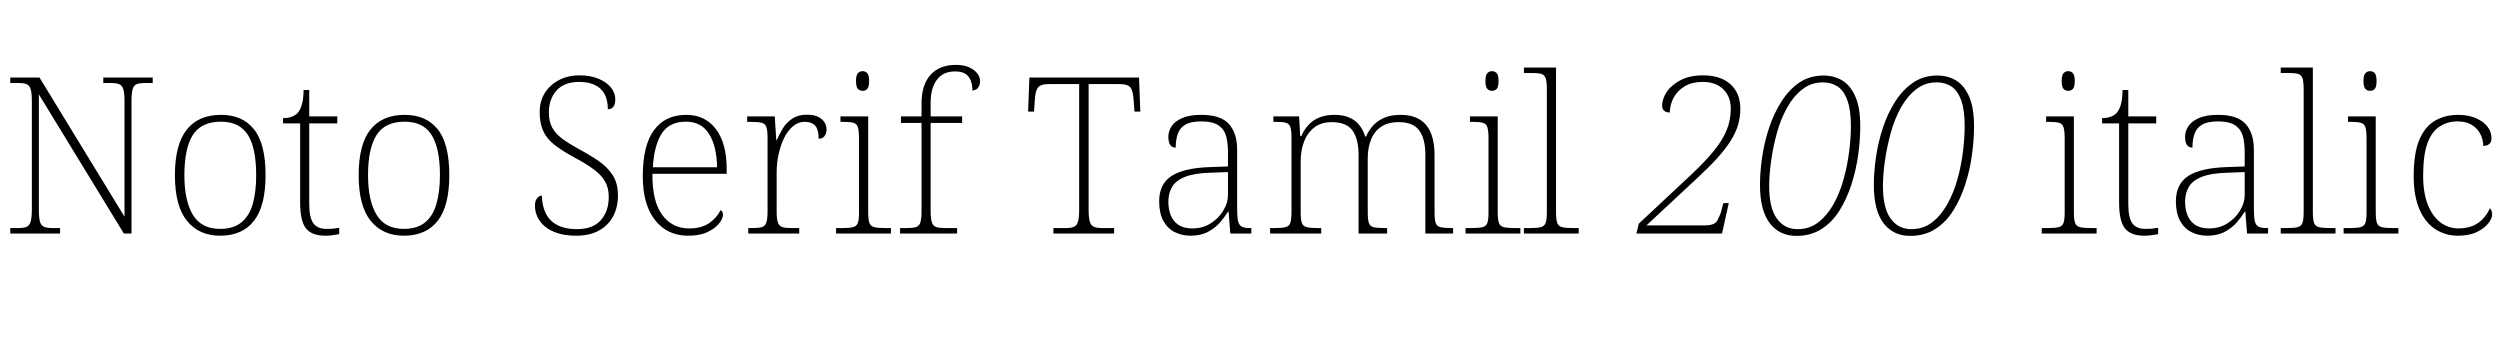 <svg xmlns="http://www.w3.org/2000/svg" xmlns:xlink="http://www.w3.org/1999/xlink" width="274.704" height="37.464"><path fill="black" d="M6.60 25.66L1.13 25.66L1.13 25.06L2.02 25.06Q2.62 25.06 2.93 24.92Q3.24 24.79 3.37 24.35Q3.50 23.90 3.50 23.04L3.50 23.04L3.50 11.11Q3.50 10.22 3.37 9.80Q3.24 9.38 2.92 9.25Q2.59 9.12 2.02 9.12L2.02 9.12L1.13 9.12L1.13 8.52L4.34 8.52L13.68 23.81L13.68 11.11Q13.68 10.22 13.55 9.80Q13.42 9.38 13.09 9.25Q12.77 9.12 12.19 9.12L12.19 9.12L11.35 9.12L11.35 8.52L16.78 8.52L16.78 9.12L15.94 9.12Q15.34 9.12 15.01 9.25Q14.69 9.38 14.57 9.82Q14.45 10.25 14.45 11.14L14.45 11.14L14.45 25.66L13.61 25.66L4.27 10.37L4.27 23.04Q4.27 23.90 4.39 24.35Q4.51 24.79 4.84 24.92Q5.16 25.06 5.76 25.06L5.76 25.06L6.60 25.06L6.60 25.66ZM24.19 25.90L24.19 25.90Q21.86 25.90 20.54 24.26Q19.22 22.63 19.22 19.25L19.22 19.25Q19.22 15.89 20.51 14.26Q21.79 12.62 24.29 12.62L24.29 12.62Q26.64 12.62 27.91 14.21Q29.18 15.79 29.18 19.25L29.18 19.25Q29.18 22.63 27.91 24.26Q26.64 25.90 24.19 25.90ZM24.19 25.15L24.19 25.15Q25.66 25.15 26.53 24.43Q27.41 23.71 27.78 22.38Q28.15 21.05 28.15 19.25L28.15 19.25Q28.15 16.25 27.23 14.81Q26.30 13.37 24.29 13.37L24.29 13.37Q22.13 13.37 21.19 14.83Q20.26 16.30 20.26 19.25L20.26 19.25Q20.26 22.06 21.19 23.60Q22.13 25.15 24.19 25.15ZM35.74 25.90L35.74 25.90Q34.25 25.90 33.61 25.08Q32.98 24.26 32.98 22.25L32.98 22.25L32.98 13.56L31.10 13.56L31.10 12.98Q31.61 12.98 32.02 12.84Q32.42 12.70 32.69 12.43L32.69 12.43Q32.95 12.17 33.14 11.58Q33.34 10.99 33.36 9.89L33.36 9.89L33.98 9.89L33.98 12.79L37.06 12.79L37.06 13.56L33.98 13.56L33.98 22.44Q33.98 23.90 34.43 24.53Q34.87 25.15 35.86 25.15L35.86 25.15Q36.26 25.15 36.58 25.13Q36.89 25.10 37.27 25.03L37.27 25.03L37.27 25.73Q36.89 25.80 36.50 25.85Q36.12 25.90 35.74 25.90ZM44.38 25.90L44.38 25.90Q42.05 25.90 40.73 24.26Q39.41 22.63 39.41 19.25L39.41 19.25Q39.41 15.89 40.69 14.26Q41.98 12.62 44.47 12.62L44.47 12.62Q46.82 12.62 48.10 14.21Q49.37 15.79 49.37 19.25L49.37 19.25Q49.37 22.63 48.10 24.26Q46.82 25.90 44.38 25.90ZM44.38 25.15L44.38 25.15Q45.84 25.15 46.72 24.43Q47.59 23.71 47.96 22.38Q48.34 21.05 48.34 19.25L48.34 19.25Q48.34 16.25 47.41 14.81Q46.49 13.37 44.47 13.37L44.47 13.37Q42.31 13.37 41.38 14.83Q40.44 16.30 40.44 19.25L40.44 19.25Q40.44 22.06 41.38 23.60Q42.31 25.15 44.38 25.15ZM63.31 25.90L63.31 25.90Q62.16 25.90 61.31 25.63Q60.46 25.37 59.89 24.90Q59.33 24.43 59.05 23.83Q58.78 23.23 58.78 22.61L58.78 22.61Q58.78 22.27 58.87 22.03Q58.97 21.79 59.14 21.65Q59.30 21.50 59.54 21.50L59.54 21.50Q59.57 22.66 59.99 23.48Q60.41 24.31 61.26 24.74Q62.11 25.18 63.36 25.18L63.36 25.18Q65.16 25.18 66.02 24.19Q66.89 23.21 66.89 21.65L66.89 21.65Q66.89 20.66 66.50 19.97Q66.12 19.27 65.28 18.64Q64.44 18 63.07 17.28L63.07 17.28Q61.75 16.56 60.91 15.90Q60.07 15.24 59.69 14.39Q59.30 13.54 59.30 12.31L59.30 12.31Q59.30 11.16 59.84 10.26Q60.38 9.36 61.38 8.82Q62.38 8.28 63.67 8.28L63.67 8.28Q64.85 8.28 65.74 8.64Q66.62 9 67.12 9.60Q67.61 10.20 67.61 10.92L67.61 10.92Q67.61 11.45 67.40 11.72Q67.20 12.00 66.79 12.00L66.79 12.00Q66.79 11.02 66.44 10.36Q66.10 9.70 65.39 9.35Q64.68 9 63.65 9L63.65 9Q61.99 9 61.15 9.95Q60.31 10.90 60.31 12.34L60.31 12.34Q60.31 13.34 60.68 14.03Q61.06 14.71 61.78 15.24Q62.50 15.77 63.58 16.37L63.58 16.37Q64.75 16.99 65.72 17.65Q66.70 18.31 67.30 19.21Q67.90 20.11 67.90 21.48L67.90 21.48Q67.90 22.78 67.37 23.77Q66.84 24.77 65.82 25.33Q64.80 25.90 63.31 25.90ZM75.62 25.90L75.62 25.90Q73.32 25.90 71.98 24.19Q70.63 22.49 70.63 19.37L70.63 19.37Q70.63 15.96 71.87 14.29Q73.10 12.62 75.41 12.62L75.41 12.62Q77.47 12.62 78.66 14.18Q79.85 15.74 79.85 18.60L79.85 18.60L79.85 19.10L71.69 19.10Q71.66 22.13 72.77 23.62Q73.87 25.10 75.72 25.10L75.72 25.10Q77.06 25.10 77.92 24.52Q78.77 23.93 79.18 23.09L79.18 23.09Q79.30 23.16 79.37 23.28Q79.44 23.40 79.44 23.59L79.44 23.59Q79.44 24.02 79.01 24.56Q78.58 25.10 77.74 25.50Q76.90 25.90 75.62 25.90ZM71.74 18.38L78.79 18.38Q78.77 16.13 77.93 14.75Q77.09 13.37 75.38 13.37L75.38 13.37Q73.51 13.37 72.68 14.72Q71.86 16.08 71.74 18.38L71.74 18.38ZM87.82 25.66L82.22 25.66L82.22 25.06L82.66 25.06Q83.33 25.06 83.70 24.96Q84.07 24.86 84.20 24.47Q84.34 24.07 84.34 23.23L84.34 23.23L84.34 15.12Q84.34 14.30 84.20 13.94Q84.07 13.58 83.68 13.49Q83.28 13.39 82.46 13.39L82.46 13.39L82.10 13.39L82.10 12.79L85.13 12.79L85.30 15.41L85.34 15.41Q85.66 14.71 86.05 14.06Q86.45 13.42 87.10 13.01Q87.74 12.60 88.68 12.60L88.68 12.60Q89.69 12.60 90.25 13.06Q90.82 13.51 90.82 14.26L90.82 14.26Q90.82 14.64 90.61 14.94Q90.41 15.24 89.95 15.24L89.95 15.24Q89.95 14.54 89.78 14.15Q89.62 13.75 89.27 13.57Q88.92 13.39 88.39 13.39L88.39 13.39Q87.70 13.39 87.13 13.87Q86.57 14.35 86.17 15.14Q85.78 15.94 85.56 16.92Q85.34 17.90 85.34 18.94L85.34 18.94L85.34 23.26Q85.34 24.10 85.49 24.48Q85.63 24.86 85.99 24.96Q86.35 25.06 87.02 25.06L87.02 25.06L87.82 25.06L87.82 25.66ZM97.90 25.66L91.87 25.66L91.87 25.06L92.52 25.06Q93.34 25.06 93.73 24.96Q94.13 24.86 94.26 24.50Q94.39 24.14 94.39 23.33L94.39 23.33L94.39 15.22Q94.39 14.35 94.26 13.97Q94.13 13.58 93.76 13.49Q93.38 13.39 92.71 13.39L92.71 13.39L92.35 13.39L92.35 12.79L95.40 12.79L95.40 23.30Q95.40 24.12 95.53 24.49Q95.66 24.86 96.07 24.96Q96.48 25.06 97.27 25.06L97.27 25.06L97.90 25.06L97.90 25.66ZM94.78 9.98L94.78 9.98Q94.46 9.98 94.26 9.76Q94.06 9.53 94.06 8.90L94.06 8.90Q94.06 8.28 94.26 8.05Q94.46 7.82 94.78 7.82L94.78 7.82Q95.11 7.82 95.30 8.05Q95.50 8.28 95.50 8.90L95.50 8.90Q95.50 9.53 95.30 9.76Q95.11 9.98 94.78 9.98ZM105.17 25.66L98.90 25.66L98.90 25.06L99.58 25.06Q100.27 25.06 100.63 24.96Q100.99 24.86 101.12 24.47Q101.26 24.07 101.26 23.23L101.26 23.23L101.26 13.51L99.00 13.51L99.00 12.79L101.26 12.79L101.26 11.33Q101.26 9.31 102.25 8.22Q103.25 7.13 105.02 7.13L105.02 7.13Q105.89 7.13 106.48 7.39Q107.06 7.66 107.38 8.06Q107.69 8.47 107.69 8.90L107.69 8.90Q107.69 9.24 107.57 9.48Q107.45 9.72 107.26 9.83Q107.06 9.94 106.85 9.94L106.85 9.94Q106.85 9.36 106.68 8.89Q106.51 8.42 106.12 8.14Q105.72 7.85 104.93 7.85L104.93 7.85Q103.63 7.85 102.95 8.76Q102.26 9.67 102.26 11.28L102.26 11.28L102.26 12.79L105.72 12.79L105.72 13.51L102.26 13.51L102.26 23.23Q102.26 24.07 102.41 24.47Q102.55 24.86 102.91 24.96Q103.27 25.06 103.94 25.06L103.94 25.06L105.17 25.06L105.17 25.66ZM122.42 25.66L115.75 25.66L115.75 25.06L117.10 25.06Q117.70 25.06 118.01 24.92Q118.32 24.79 118.45 24.36Q118.58 23.93 118.58 23.06L118.58 23.06L118.58 9.24L115.27 9.24Q114.31 9.24 114.04 9.64Q113.76 10.03 113.71 10.97L113.71 10.97L113.62 12.26L112.97 12.26L113.11 8.52L125.16 8.52L125.30 12.26L124.66 12.26L124.56 10.97Q124.51 10.03 124.24 9.64Q123.96 9.24 123 9.24L123 9.24L119.62 9.24L119.62 23.04Q119.62 23.90 119.75 24.35Q119.88 24.79 120.20 24.92Q120.53 25.06 121.10 25.06L121.10 25.06L122.42 25.06L122.42 25.66ZM130.82 25.90L130.82 25.90Q129.86 25.90 129.07 25.50Q128.28 25.10 127.82 24.25Q127.37 23.40 127.37 22.13L127.37 22.13Q127.37 20.23 128.72 19.34Q130.08 18.46 132.94 18.36L132.94 18.36L134.93 18.29L134.93 16.75Q134.93 15.74 134.74 14.99Q134.54 14.23 133.91 13.79Q133.27 13.34 132 13.34L132 13.34Q130.87 13.34 130.26 13.69Q129.65 14.04 129.42 14.69Q129.19 15.34 129.19 16.22L129.19 16.22Q128.81 16.22 128.59 15.94Q128.38 15.65 128.38 15.02L128.38 15.02Q128.38 14.45 128.72 13.90Q129.07 13.34 129.88 12.98Q130.68 12.62 132 12.62L132 12.62Q134.14 12.62 135.04 13.63Q135.94 14.64 135.94 16.46L135.94 16.46L135.94 22.99Q135.94 23.83 136.04 24.29Q136.15 24.74 136.44 24.90Q136.73 25.06 137.35 25.06L137.35 25.06L137.50 25.06L137.50 25.66L135.19 25.66L135 23.26L134.93 23.26Q134.62 23.78 134.09 24.41Q133.56 25.03 132.76 25.46Q131.95 25.90 130.82 25.90ZM131.02 25.10L131.02 25.10Q132.14 25.10 133.02 24.55Q133.90 24 134.41 23.15Q134.93 22.30 134.93 21.48L134.93 21.48L134.93 18.91L132.98 18.98Q131.23 19.03 130.22 19.43Q129.22 19.82 128.80 20.52Q128.38 21.22 128.38 22.18L128.38 22.18Q128.38 22.97 128.64 23.64Q128.90 24.31 129.49 24.71Q130.08 25.10 131.02 25.10ZM145.18 25.66L139.56 25.66L139.56 25.06L140.06 25.06Q140.88 25.06 141.26 24.96Q141.65 24.86 141.78 24.49Q141.91 24.12 141.91 23.30L141.91 23.30L141.91 15.12Q141.91 14.30 141.78 13.94Q141.65 13.58 141.29 13.49Q140.93 13.39 140.26 13.39L140.26 13.39L139.92 13.39L139.92 12.79L142.75 12.79L142.87 14.95L142.99 14.95Q143.35 14.14 143.88 13.62Q144.41 13.10 145.10 12.86Q145.80 12.62 146.62 12.62L146.62 12.62Q147.65 12.62 148.32 12.94Q148.99 13.25 149.40 13.79Q149.81 14.33 150 15.00L150 15.00L150.10 15.00Q150.41 14.30 150.91 13.76Q151.42 13.22 152.16 12.92Q152.90 12.62 153.89 12.62L153.89 12.62Q155.78 12.62 156.71 13.74Q157.63 14.86 157.63 17.04L157.63 17.04L157.63 23.30Q157.63 24.12 157.75 24.49Q157.87 24.86 158.28 24.96Q158.69 25.06 159.48 25.06L159.48 25.06L159.67 25.06L159.67 25.66L156.62 25.66L156.62 16.99Q156.62 15.26 155.95 14.34Q155.28 13.42 153.70 13.42L153.70 13.42Q152.50 13.42 151.74 13.94Q150.98 14.47 150.64 15.37Q150.29 16.27 150.29 17.35L150.29 17.35L150.29 23.30Q150.29 24.12 150.41 24.49Q150.53 24.86 150.92 24.96Q151.32 25.06 152.14 25.06L152.14 25.06L152.42 25.06L152.42 25.66L149.28 25.66L149.28 16.99Q149.28 15.29 148.62 14.35Q147.96 13.42 146.33 13.42L146.33 13.42Q145.15 13.42 144.40 14.02Q143.64 14.62 143.28 15.59Q142.92 16.56 142.92 17.71L142.92 17.71L142.92 23.33Q142.92 24.14 143.05 24.50Q143.18 24.86 143.59 24.96Q144 25.06 144.79 25.06L144.79 25.06L145.18 25.06L145.18 25.66ZM167.06 25.66L161.04 25.66L161.04 25.06L161.69 25.06Q162.50 25.06 162.90 24.96Q163.30 24.86 163.43 24.50Q163.56 24.14 163.56 23.33L163.56 23.33L163.56 15.22Q163.56 14.35 163.43 13.97Q163.30 13.58 162.92 13.49Q162.55 13.39 161.88 13.39L161.88 13.39L161.52 13.39L161.52 12.79L164.57 12.79L164.57 23.30Q164.57 24.12 164.70 24.49Q164.83 24.86 165.24 24.96Q165.65 25.06 166.44 25.06L166.44 25.06L167.06 25.06L167.06 25.66ZM163.94 9.98L163.94 9.98Q163.63 9.98 163.43 9.76Q163.22 9.53 163.22 8.90L163.22 8.90Q163.22 8.28 163.43 8.05Q163.63 7.82 163.94 7.82L163.94 7.82Q164.28 7.82 164.47 8.05Q164.66 8.28 164.66 8.90L164.66 8.90Q164.66 9.53 164.47 9.76Q164.28 9.98 163.94 9.98ZM173.47 25.66L167.45 25.66L167.45 25.06L168.10 25.06Q168.91 25.06 169.31 24.96Q169.70 24.86 169.84 24.49Q169.97 24.12 169.97 23.30L169.97 23.30L169.97 9.84Q169.97 8.98 169.84 8.59Q169.70 8.21 169.33 8.11Q168.96 8.02 168.29 8.02L168.29 8.02L167.45 8.02L167.45 7.42L170.98 7.42L170.98 23.30Q170.98 24.12 171.11 24.49Q171.24 24.86 171.65 24.96Q172.06 25.06 172.85 25.06L172.85 25.06L173.47 25.06L173.47 25.66ZM189.22 25.66L179.81 25.66L180.07 24.58L185.93 19.10Q187.42 17.69 188.35 16.54Q189.29 15.38 189.73 14.29Q190.18 13.20 190.18 11.95L190.18 11.95Q190.18 10.61 189.35 9.80Q188.52 9 187.10 9L187.10 9Q185.93 9 185.14 9.47Q184.34 9.94 183.92 10.70Q183.50 11.47 183.48 12.36L183.48 12.36Q183.07 12.36 182.86 12.17Q182.64 11.98 182.64 11.59L182.64 11.59Q182.64 10.87 183.14 10.10Q183.65 9.34 184.66 8.81Q185.66 8.28 187.13 8.28L187.13 8.28Q189.07 8.28 190.15 9.26Q191.23 10.25 191.23 11.93L191.23 11.93Q191.23 12.89 190.97 13.76Q190.70 14.64 190.14 15.52Q189.58 16.39 188.69 17.38Q187.80 18.36 186.58 19.49L186.58 19.49L180.91 24.77L187.15 24.77Q187.82 24.77 188.18 24.65Q188.54 24.53 188.72 24.20Q188.90 23.88 189.10 23.33L189.10 23.33L189.36 22.32L189.96 22.32L189.22 25.66ZM197.40 25.92L197.40 25.92Q195.53 25.92 194.46 24.52Q193.39 23.11 193.39 20.33L193.39 20.33Q193.39 18.89 193.63 17.24Q193.87 15.60 194.40 14.02Q194.93 12.43 195.76 11.14Q196.58 9.84 197.72 9.07Q198.86 8.30 200.38 8.30L200.38 8.30Q201.53 8.30 202.43 8.84Q203.33 9.38 203.87 10.61Q204.41 11.83 204.41 13.87L204.41 13.87Q204.41 15.36 204.18 17.02Q203.95 18.67 203.45 20.24Q202.94 21.82 202.14 23.11Q201.34 24.41 200.16 25.16Q198.98 25.92 197.40 25.92ZM197.52 25.18L197.52 25.18Q198.84 25.18 199.81 24.42Q200.78 23.66 201.47 22.44Q202.15 21.22 202.57 19.72Q202.99 18.22 203.18 16.69Q203.38 15.17 203.38 13.87L203.38 13.87Q203.38 12.07 202.99 11.02Q202.61 9.96 201.91 9.50Q201.22 9.05 200.30 9.05L200.30 9.05Q199.01 9.05 198.04 9.82Q197.06 10.58 196.37 11.83Q195.67 13.08 195.25 14.60Q194.83 16.13 194.62 17.65Q194.40 19.18 194.40 20.45L194.40 20.45Q194.40 22.85 195.24 24.01Q196.08 25.18 197.52 25.18ZM209.90 25.92L209.90 25.92Q208.03 25.92 206.96 24.52Q205.90 23.11 205.90 20.33L205.90 20.33Q205.90 18.89 206.14 17.24Q206.38 15.60 206.90 14.02Q207.43 12.43 208.26 11.14Q209.09 9.84 210.23 9.07Q211.37 8.30 212.88 8.30L212.88 8.30Q214.03 8.30 214.93 8.84Q215.83 9.38 216.37 10.61Q216.91 11.83 216.91 13.87L216.91 13.87Q216.91 15.36 216.68 17.02Q216.46 18.67 215.95 20.24Q215.45 21.82 214.64 23.11Q213.84 24.41 212.66 25.16Q211.49 25.92 209.90 25.92ZM210.02 25.18L210.02 25.18Q211.34 25.18 212.32 24.42Q213.29 23.66 213.97 22.44Q214.66 21.22 215.08 19.72Q215.50 18.22 215.69 16.69Q215.88 15.17 215.88 13.87L215.88 13.87Q215.88 12.07 215.50 11.02Q215.11 9.96 214.42 9.50Q213.72 9.05 212.81 9.05L212.81 9.05Q211.51 9.05 210.54 9.82Q209.57 10.58 208.87 11.83Q208.18 13.08 207.76 14.60Q207.34 16.13 207.12 17.65Q206.90 19.18 206.90 20.45L206.90 20.45Q206.90 22.85 207.74 24.01Q208.58 25.18 210.02 25.18ZM230.38 25.66L224.35 25.66L224.35 25.06L225.00 25.06Q225.82 25.06 226.21 24.96Q226.61 24.86 226.74 24.50Q226.87 24.14 226.87 23.33L226.87 23.33L226.87 15.22Q226.87 14.35 226.74 13.97Q226.61 13.58 226.24 13.49Q225.86 13.39 225.19 13.39L225.19 13.39L224.83 13.39L224.83 12.79L227.88 12.79L227.88 23.30Q227.88 24.12 228.01 24.49Q228.14 24.86 228.55 24.96Q228.96 25.06 229.75 25.06L229.75 25.06L230.38 25.06L230.38 25.66ZM227.26 9.98L227.26 9.98Q226.94 9.98 226.74 9.76Q226.54 9.53 226.54 8.90L226.54 8.90Q226.54 8.28 226.74 8.05Q226.94 7.82 227.26 7.82L227.26 7.82Q227.59 7.82 227.78 8.05Q227.98 8.28 227.98 8.90L227.98 8.90Q227.98 9.53 227.78 9.76Q227.59 9.98 227.26 9.98ZM235.61 25.90L235.61 25.90Q234.12 25.90 233.48 25.08Q232.85 24.26 232.85 22.25L232.85 22.25L232.85 13.56L230.98 13.56L230.98 12.98Q231.48 12.98 231.89 12.84Q232.30 12.70 232.56 12.43L232.56 12.43Q232.82 12.17 233.02 11.58Q233.21 10.99 233.23 9.89L233.23 9.89L233.86 9.89L233.86 12.79L236.93 12.79L236.93 13.56L233.86 13.56L233.86 22.44Q233.86 23.90 234.30 24.53Q234.74 25.15 235.73 25.15L235.73 25.15Q236.14 25.15 236.45 25.13Q236.76 25.10 237.14 25.03L237.14 25.03L237.14 25.73Q236.76 25.80 236.38 25.85Q235.99 25.90 235.61 25.90ZM242.54 25.90L242.54 25.90Q241.58 25.90 240.79 25.50Q240.00 25.10 239.54 24.25Q239.09 23.40 239.09 22.13L239.09 22.13Q239.09 20.23 240.44 19.34Q241.80 18.46 244.66 18.36L244.66 18.36L246.65 18.29L246.65 16.75Q246.65 15.74 246.46 14.99Q246.26 14.23 245.63 13.79Q244.99 13.34 243.72 13.34L243.72 13.34Q242.59 13.34 241.98 13.69Q241.37 14.04 241.14 14.69Q240.91 15.34 240.91 16.22L240.91 16.22Q240.53 16.22 240.31 15.94Q240.10 15.65 240.10 15.02L240.10 15.02Q240.10 14.45 240.44 13.90Q240.79 13.34 241.60 12.98Q242.40 12.62 243.72 12.62L243.72 12.62Q245.86 12.62 246.76 13.63Q247.66 14.64 247.66 16.46L247.66 16.46L247.66 22.99Q247.66 23.83 247.76 24.29Q247.87 24.74 248.16 24.90Q248.45 25.06 249.07 25.06L249.07 25.06L249.22 25.06L249.22 25.66L246.91 25.66L246.72 23.26L246.65 23.26Q246.34 23.78 245.81 24.41Q245.28 25.03 244.48 25.46Q243.67 25.90 242.54 25.90ZM242.74 25.10L242.74 25.10Q243.86 25.10 244.74 24.55Q245.62 24 246.13 23.15Q246.65 22.30 246.65 21.48L246.65 21.48L246.65 18.91L244.70 18.98Q242.95 19.03 241.94 19.43Q240.94 19.82 240.52 20.52Q240.10 21.22 240.10 22.18L240.10 22.18Q240.10 22.97 240.36 23.64Q240.62 24.31 241.21 24.71Q241.80 25.10 242.74 25.10ZM256.63 25.66L250.61 25.66L250.61 25.06L251.26 25.06Q252.07 25.06 252.47 24.96Q252.86 24.86 253.00 24.49Q253.13 24.12 253.13 23.30L253.13 23.30L253.13 9.84Q253.13 8.98 253.00 8.59Q252.86 8.21 252.49 8.11Q252.12 8.02 251.45 8.02L251.45 8.02L250.61 8.02L250.61 7.42L254.14 7.42L254.14 23.30Q254.14 24.12 254.27 24.49Q254.40 24.86 254.81 24.96Q255.22 25.06 256.01 25.06L256.01 25.06L256.63 25.06L256.63 25.66ZM263.54 25.66L257.52 25.66L257.52 25.06L258.17 25.06Q258.98 25.06 259.38 24.96Q259.78 24.86 259.91 24.50Q260.04 24.14 260.04 23.33L260.04 23.33L260.04 15.22Q260.04 14.35 259.91 13.97Q259.78 13.58 259.40 13.49Q259.03 13.39 258.36 13.39L258.36 13.39L258.00 13.39L258.00 12.79L261.05 12.79L261.05 23.30Q261.05 24.12 261.18 24.49Q261.31 24.86 261.72 24.96Q262.13 25.06 262.92 25.06L262.92 25.06L263.54 25.06L263.54 25.66ZM260.42 9.98L260.42 9.98Q260.11 9.98 259.91 9.76Q259.70 9.53 259.70 8.90L259.70 8.90Q259.70 8.28 259.91 8.05Q260.11 7.82 260.42 7.82L260.42 7.82Q260.76 7.82 260.95 8.05Q261.14 8.28 261.14 8.90L261.14 8.90Q261.14 9.53 260.95 9.76Q260.76 9.98 260.42 9.98ZM270.07 25.90L270.07 25.90Q268.73 25.90 267.62 25.20Q266.52 24.50 265.87 23.04Q265.22 21.58 265.22 19.34L265.22 19.34Q265.22 16.78 265.86 15.31Q266.50 13.85 267.60 13.24Q268.70 12.62 270.10 12.62L270.10 12.62Q271.20 12.62 272.03 12.97Q272.86 13.32 273.31 13.90Q273.77 14.47 273.77 15.22L273.77 15.22Q273.77 15.48 273.66 15.66Q273.55 15.84 273.35 15.94Q273.14 16.03 272.86 16.03L272.86 16.03Q272.86 15.34 272.54 14.72Q272.23 14.11 271.62 13.73Q271.01 13.34 270.02 13.34L270.02 13.34Q268.92 13.34 268.06 13.91Q267.19 14.47 266.72 15.77Q266.26 17.06 266.26 19.32L266.26 19.32Q266.26 21.19 266.77 22.49Q267.29 23.78 268.16 24.44Q269.04 25.10 270.17 25.10L270.17 25.10Q271.13 25.08 271.79 24.78Q272.45 24.48 272.89 23.98Q273.34 23.47 273.60 22.87L273.60 22.87Q273.72 23.02 273.78 23.18Q273.84 23.35 273.84 23.59L273.84 23.59Q273.84 24 273.41 24.55Q272.98 25.10 272.15 25.50Q271.32 25.90 270.07 25.90Z"/></svg>
